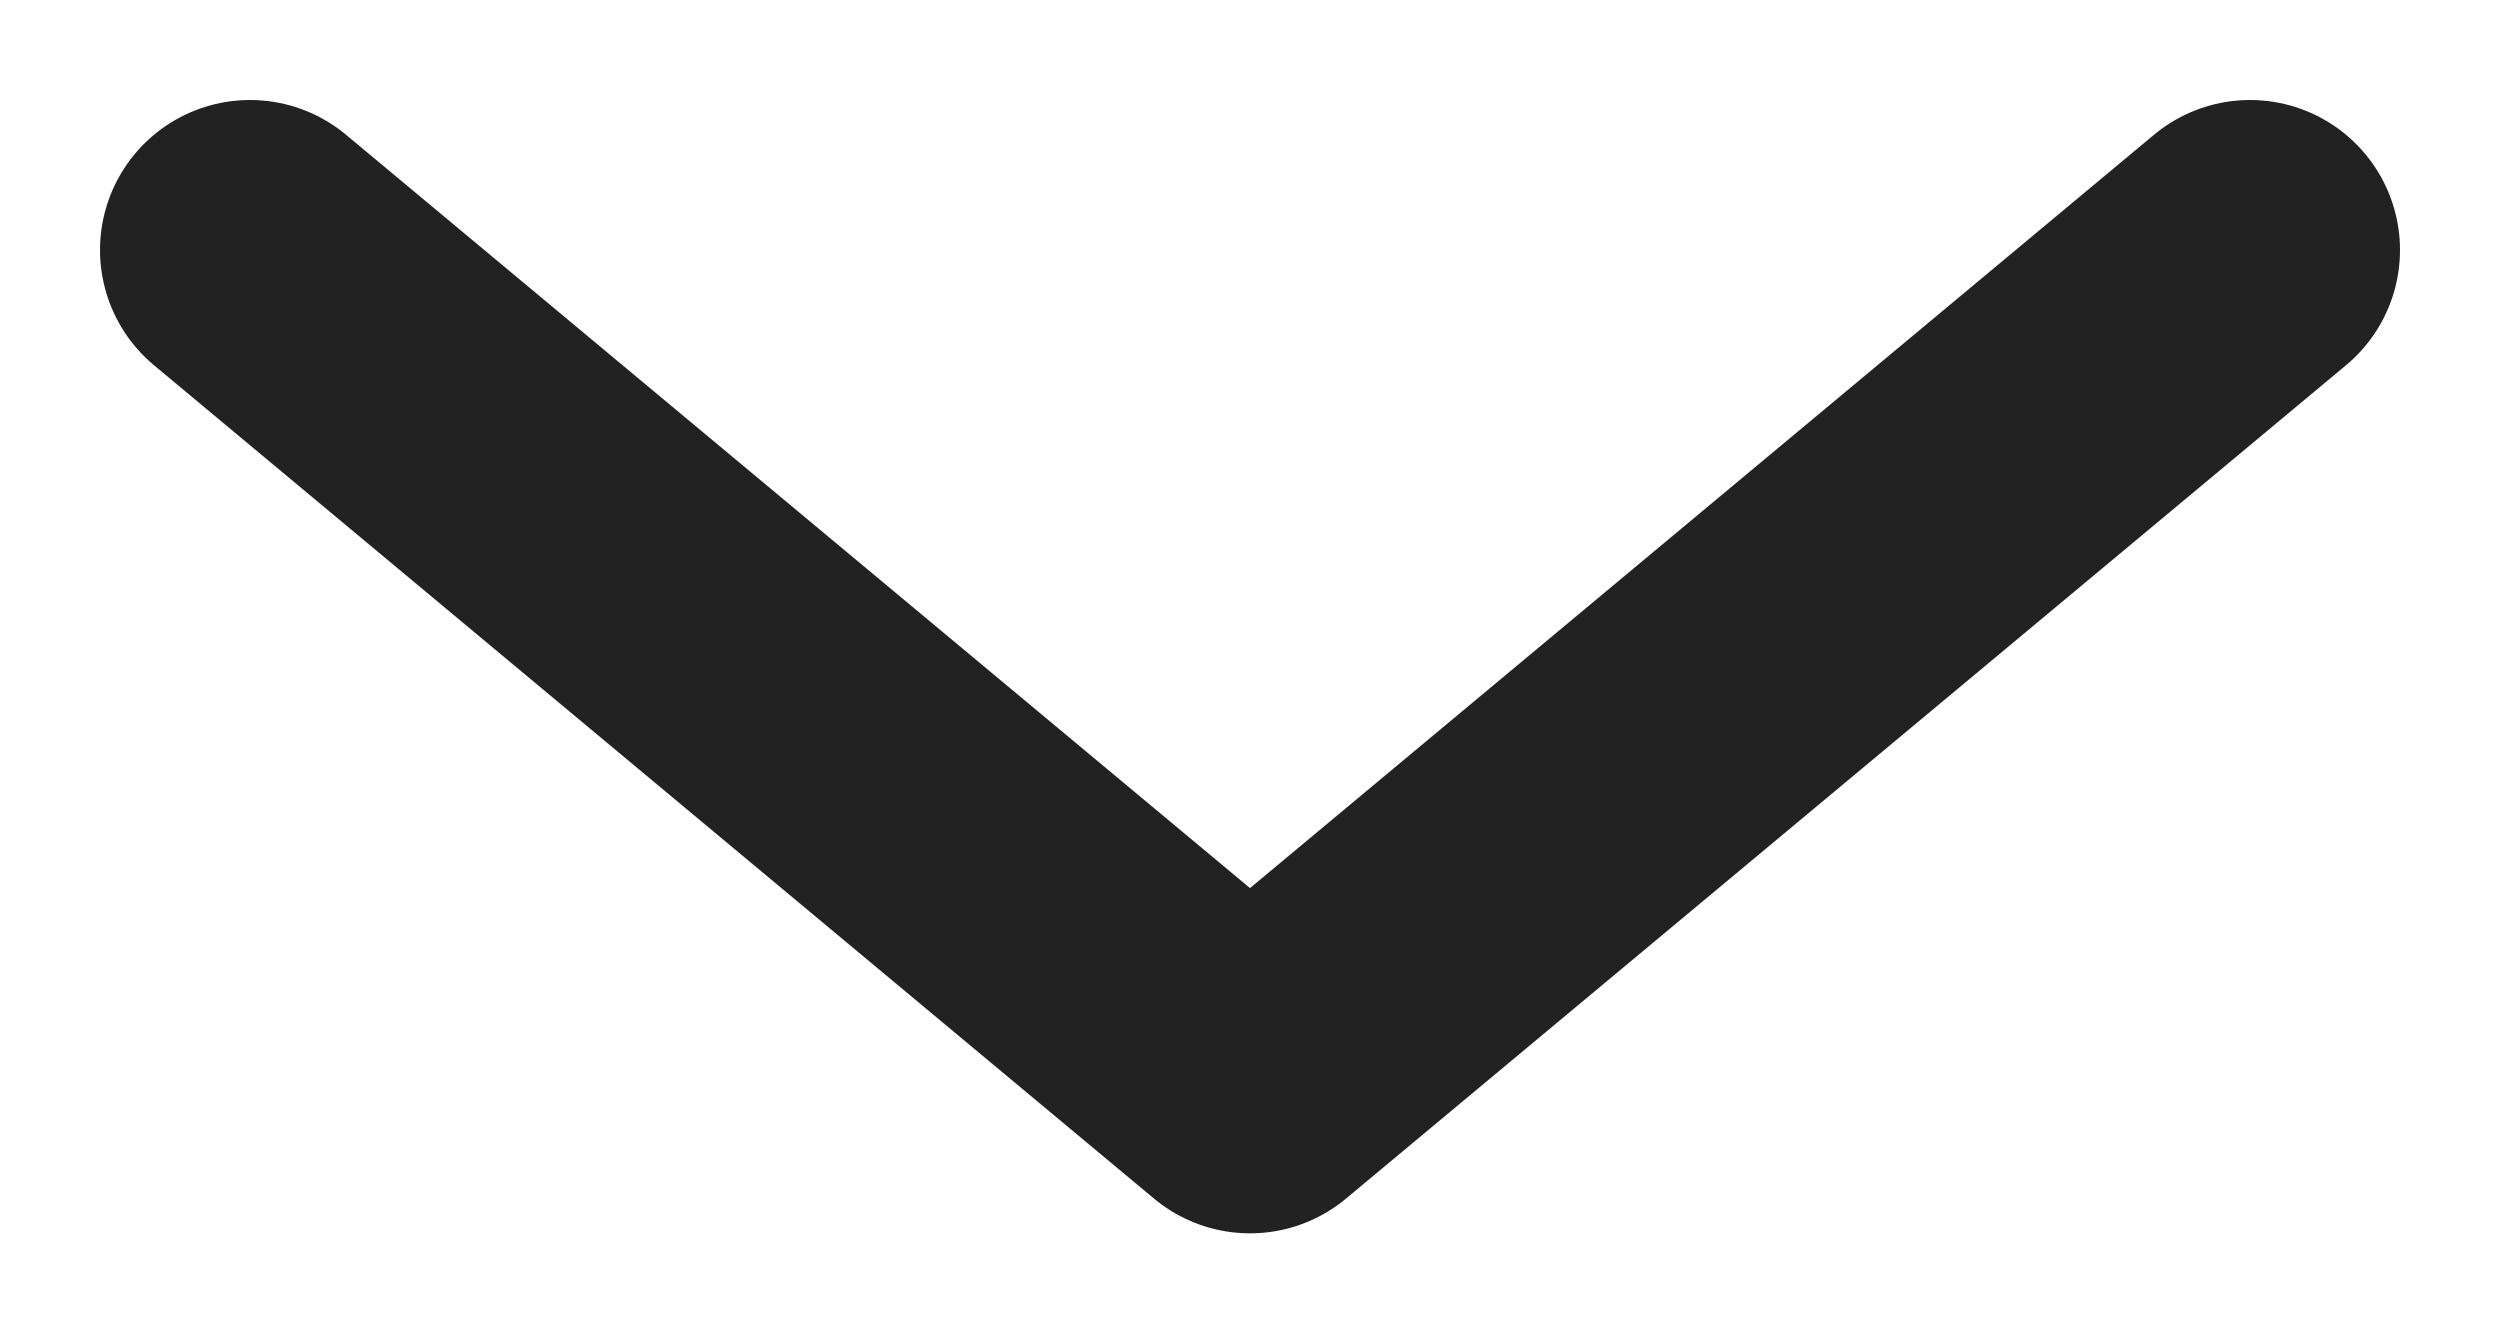 <svg width="15" height="8" viewBox="0 0 15 8" fill="none" xmlns="http://www.w3.org/2000/svg">
<path d="M1.5 1.5L7.5 6.5L13.5 1.5" stroke="#222222" stroke-width="1.8" stroke-linecap="round" stroke-linejoin="round"/>
</svg>
